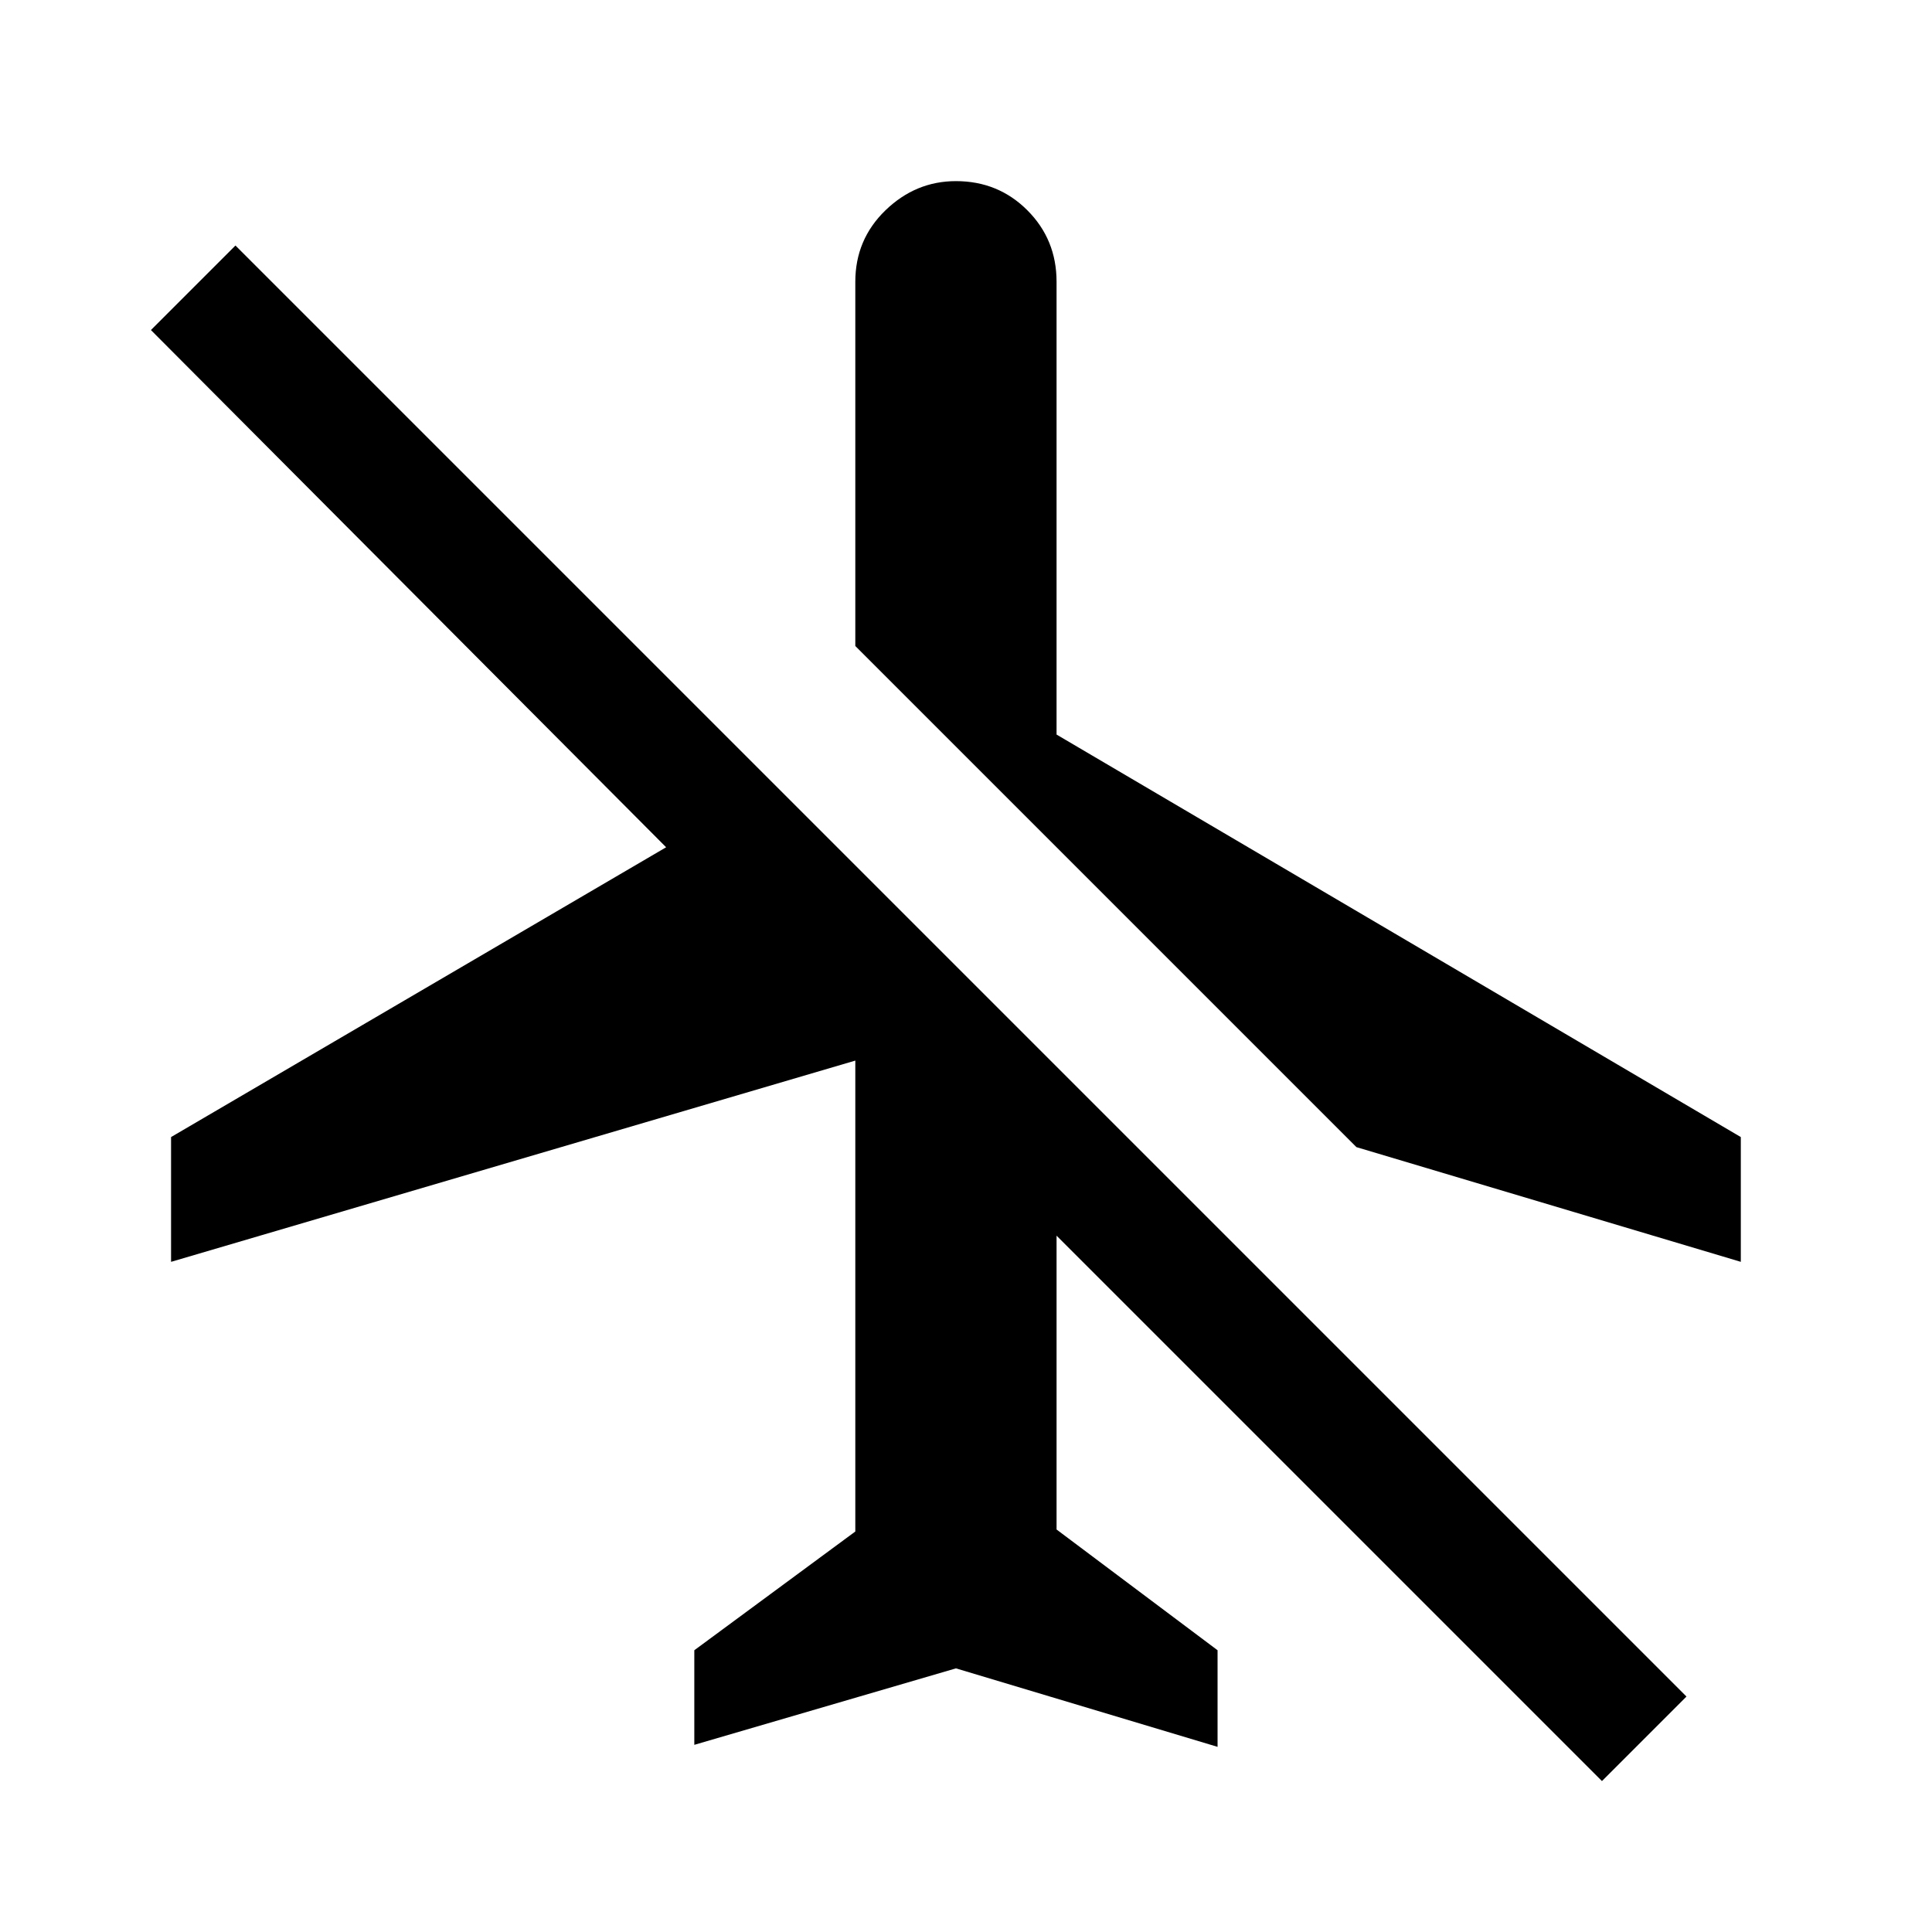 <svg xmlns="http://www.w3.org/2000/svg" height="24" width="24"><path d="M21.625 15.675 16.85 14.25l-6.225-6.225V3.5q0-.525.375-.888.375-.362.875-.362.525 0 .887.362.363.363.363.888v5.625l8.5 5Zm-1.725 6.45-6.775-6.775V19l2 1.5v1.2l-3.25-.975-3.25.95V20.5l2-1.475v-5.85l-8.5 2.5v-1.55l6.15-3.6-6.4-6.425 1.05-1.05L20.95 21.075Z"/></svg>